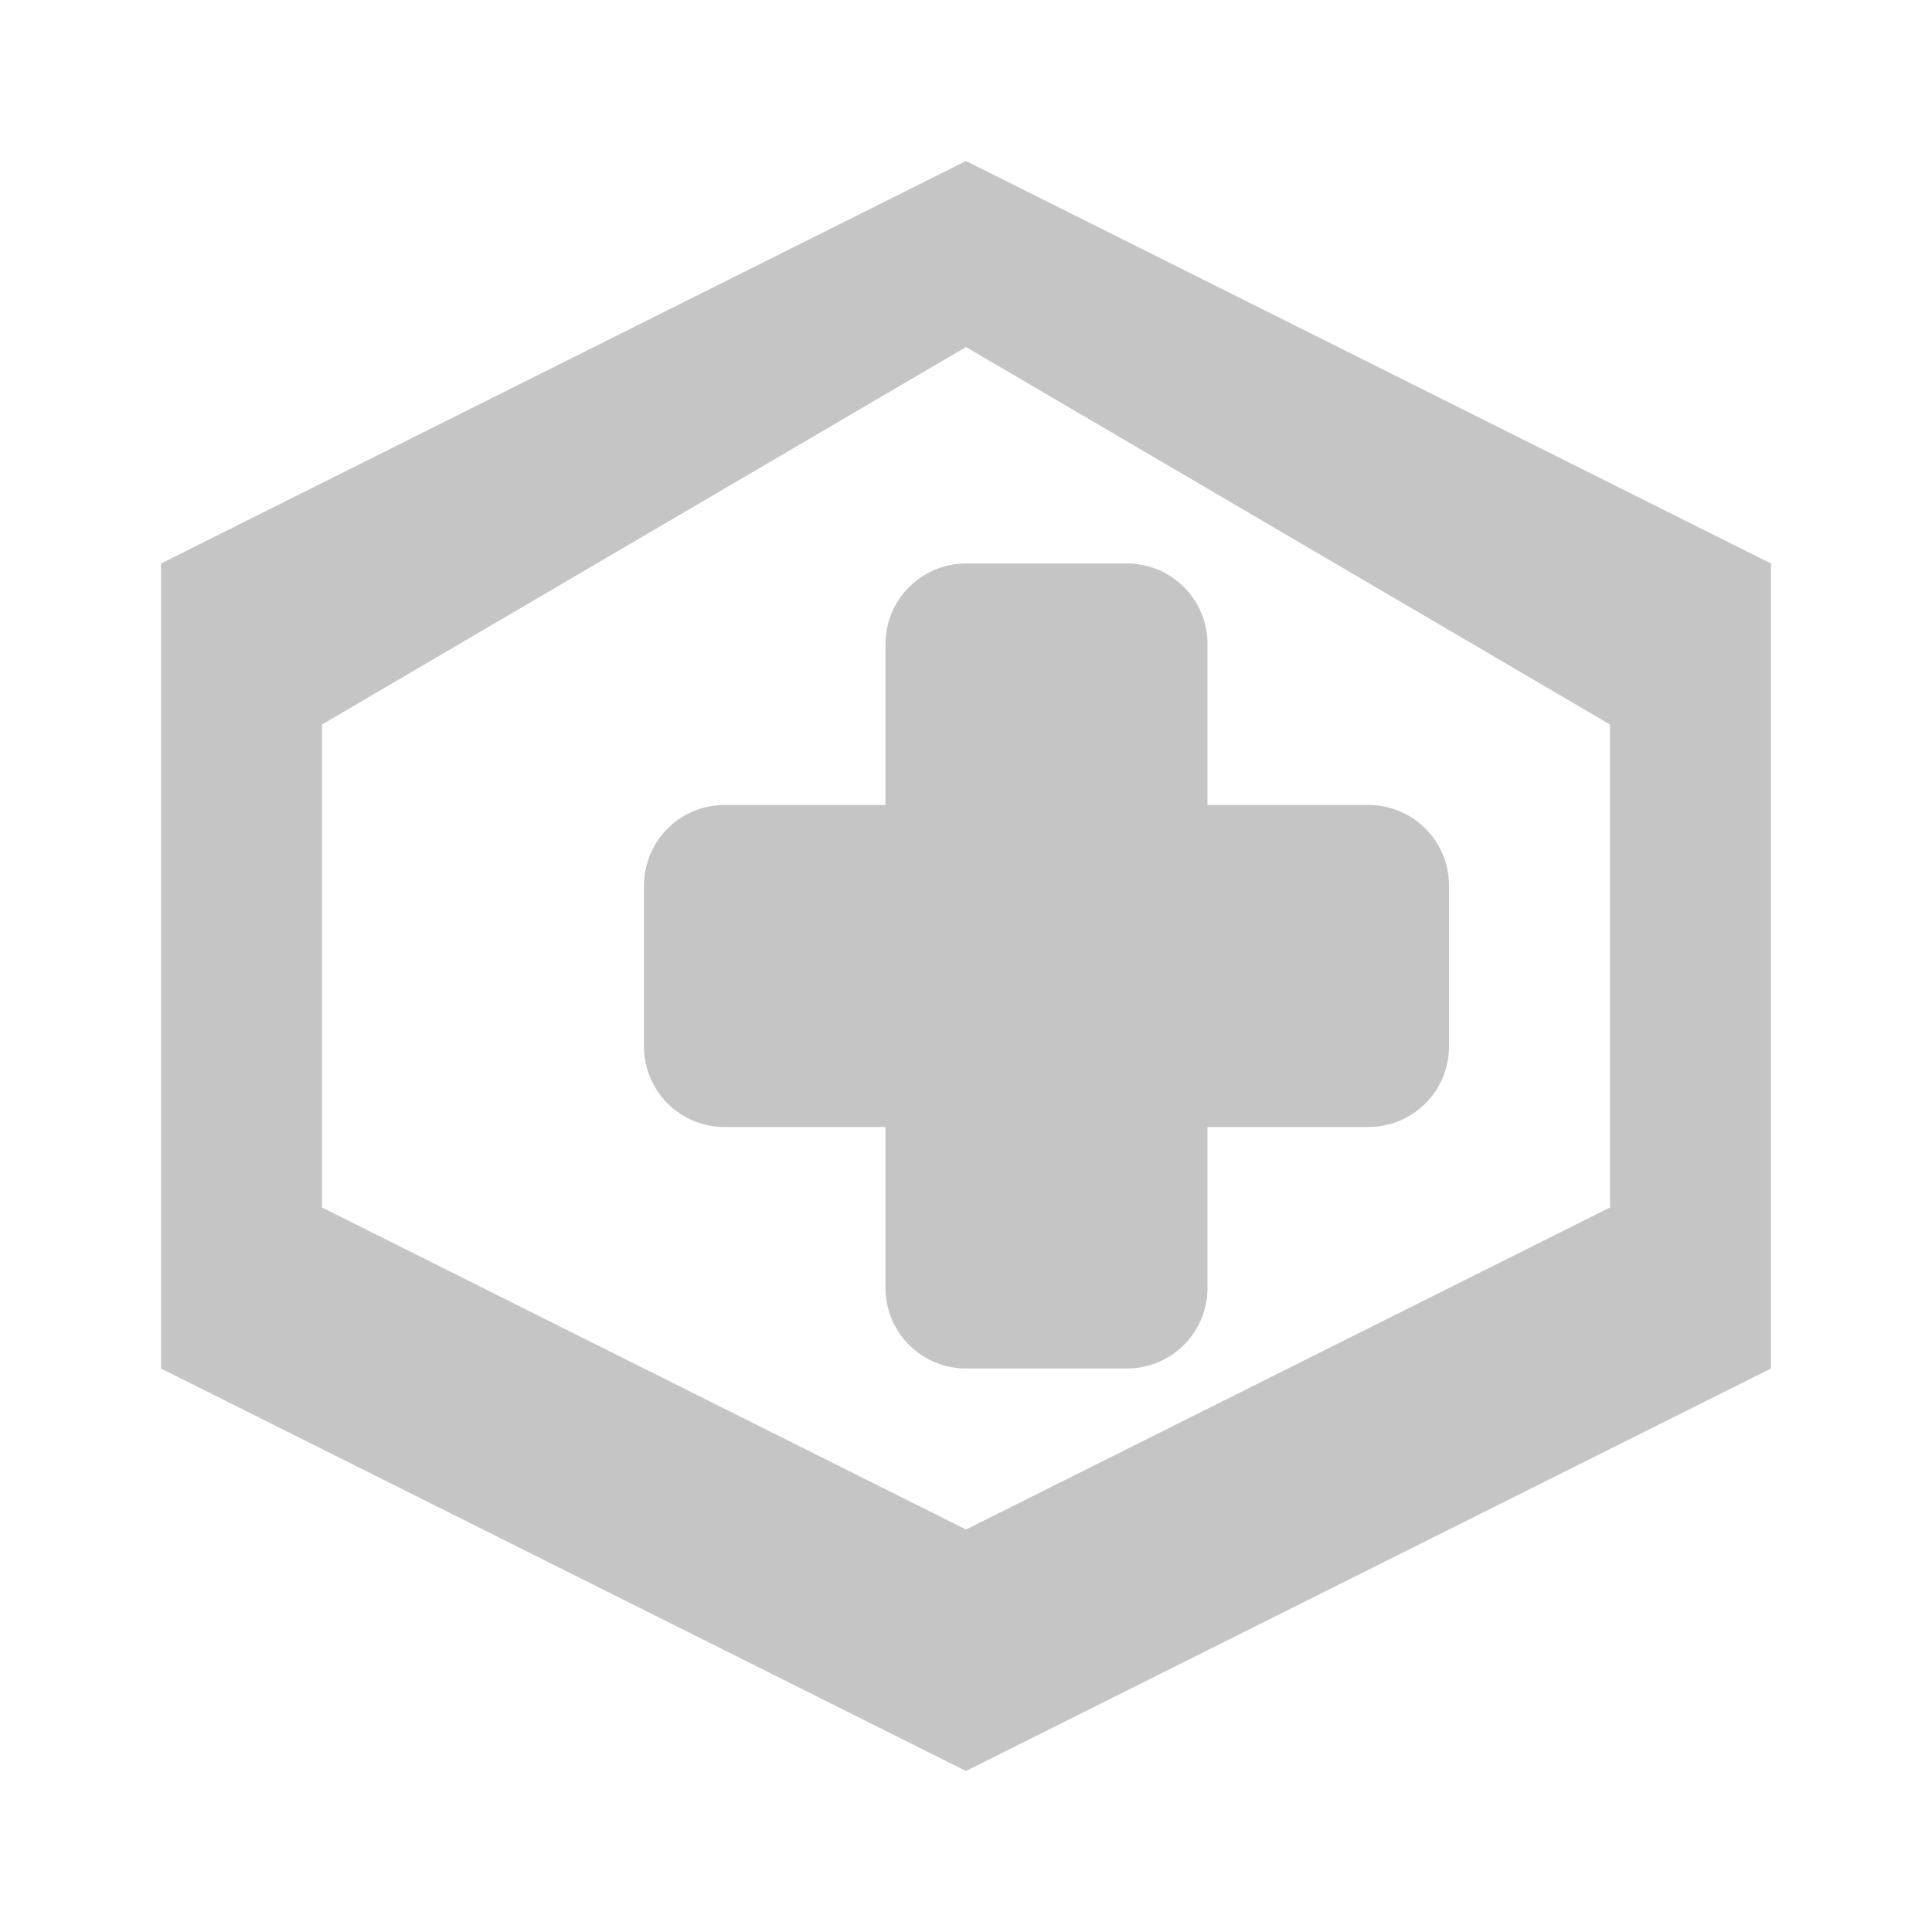 <svg width="24" height="24" viewBox="0 0 24 24" xmlns="http://www.w3.org/2000/svg">
  <path fill="#C5C5C5" d="M12 2L2 7v10l10 5 10-5V7L12 2zm0 2.311L20 9v6l-8 4-8-4V9l8-4.689zM12 7a1 1 0 00-1 1v2H9a1 1 0 00-1 1v2a1 1 0 001 1h2v2a1 1 0 001 1h2a1 1 0 001-1v-2h2a1 1 0 001-1v-2a1 1 0 00-1-1h-2V8a1 1 0 00-1-1h-2z"/>
</svg>
